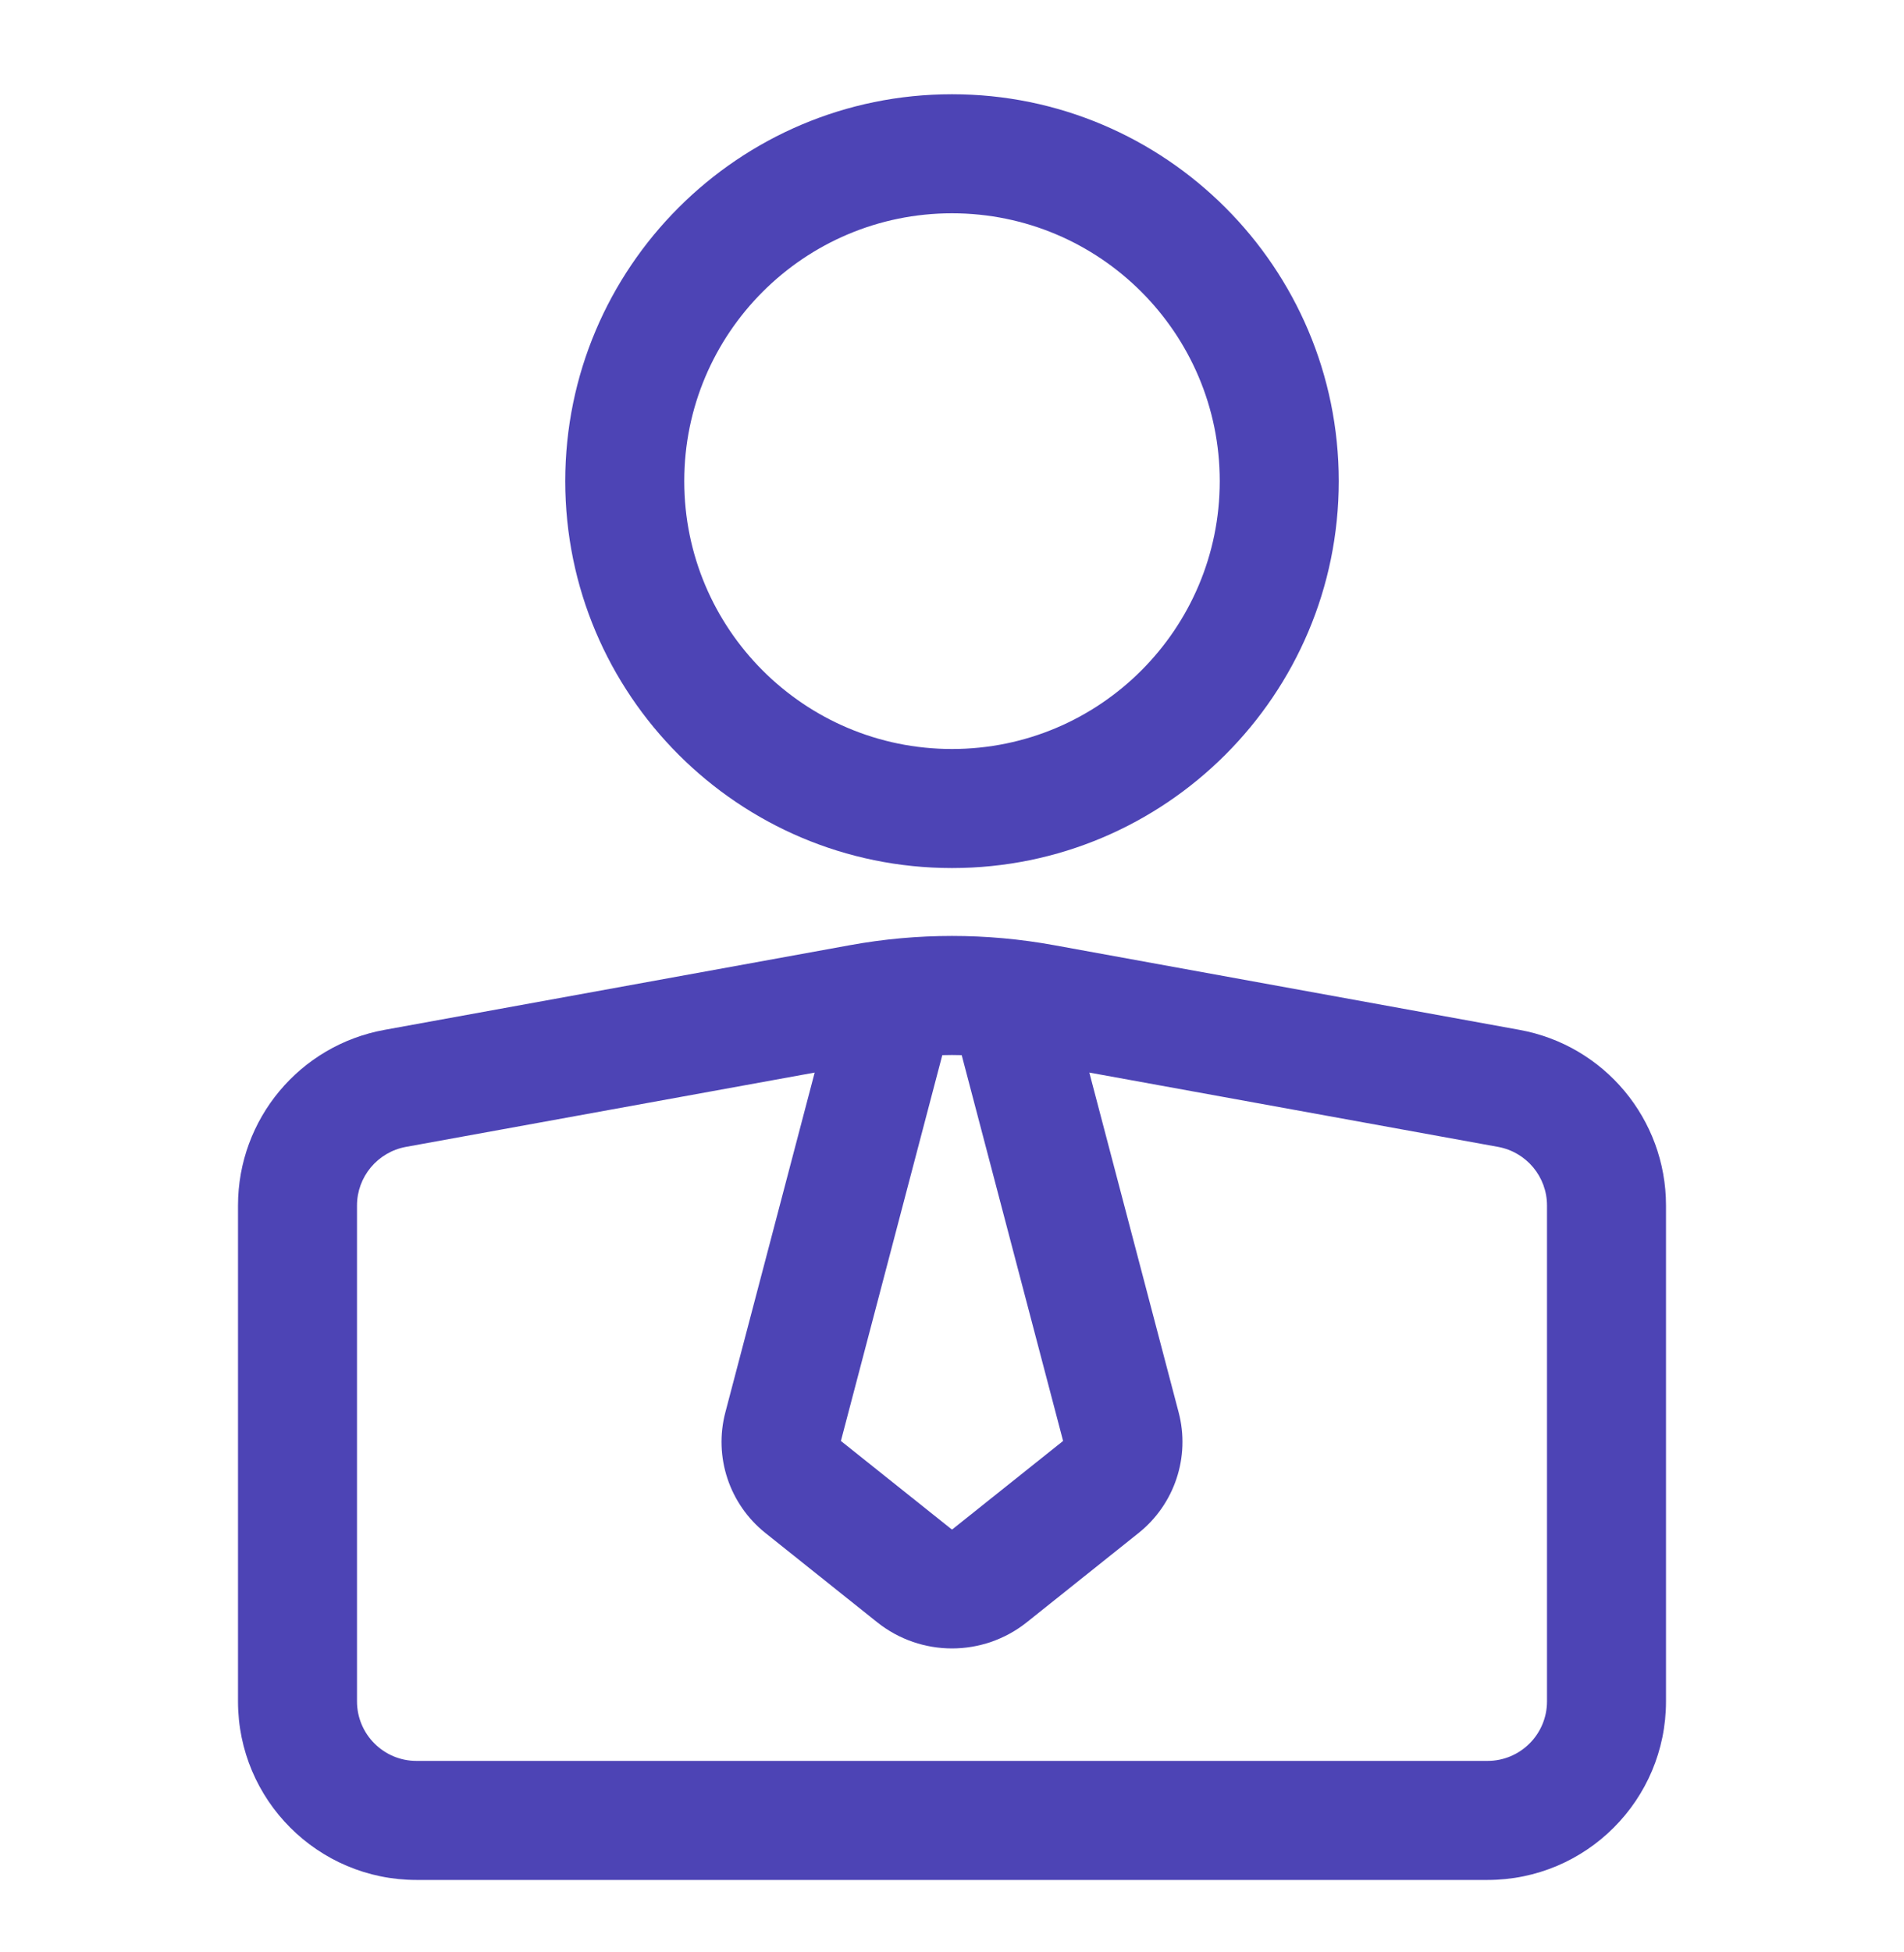 <svg xmlns="http://www.w3.org/2000/svg" width="40" height="41" viewBox="0 0 40 41" fill="none">
<g clip-path="url(#clip0_74_1607)">
<path fill-rule="evenodd" clip-rule="evenodd" d="M5 35.729C5 37.8 6.679 39.479 8.75 39.479H31.25C33.321 39.479 35 37.8 35 35.729C35 32.812 35 28.041 35 25.315C35 23.503 33.704 21.95 31.921 21.627C29.279 21.145 24.723 20.317 22.145 19.849C20.726 19.59 19.274 19.59 17.855 19.849C15.277 20.317 10.721 21.145 8.079 21.627C6.296 21.95 5 23.503 5 25.315V35.729ZM22.885 22.524L24.761 29.658C25.008 30.594 24.677 31.588 23.92 32.193C23.28 32.703 22.271 33.508 21.571 34.068C20.652 34.8 19.348 34.8 18.429 34.068C17.729 33.508 16.72 32.703 16.08 32.193C15.322 31.588 14.992 30.594 15.239 29.658L17.115 22.524L8.526 24.085C7.933 24.194 7.5 24.712 7.5 25.315V35.729C7.5 36.419 8.06 36.979 8.75 36.979C13.98 36.979 26.02 36.979 31.25 36.979C31.94 36.979 32.5 36.419 32.5 35.729C32.5 32.812 32.5 28.041 32.5 25.315C32.5 24.712 32.068 24.194 31.474 24.085L22.885 22.524ZM20.204 22.158C20.067 22.154 19.933 22.154 19.796 22.158L17.666 30.26L19.989 32.113C19.995 32.119 20.005 32.119 20.011 32.113L22.334 30.26L20.204 22.158ZM20 1.979C15.516 1.979 11.875 5.62 11.875 10.104C11.875 14.588 15.516 18.229 20 18.229C24.484 18.229 28.125 14.588 28.125 10.104C28.125 5.62 24.484 1.979 20 1.979ZM20 4.479C23.105 4.479 25.625 6.999 25.625 10.104C25.625 13.209 23.105 15.729 20 15.729C16.895 15.729 14.375 13.209 14.375 10.104C14.375 6.999 16.895 4.479 20 4.479Z" fill="#4D44B5"/>
</g>
<defs>
<clipPath id="clip0_74_1607">
<rect width="40" height="40" fill="white" transform="translate(0 0.729)"/>
</clipPath>
</defs>
</svg>